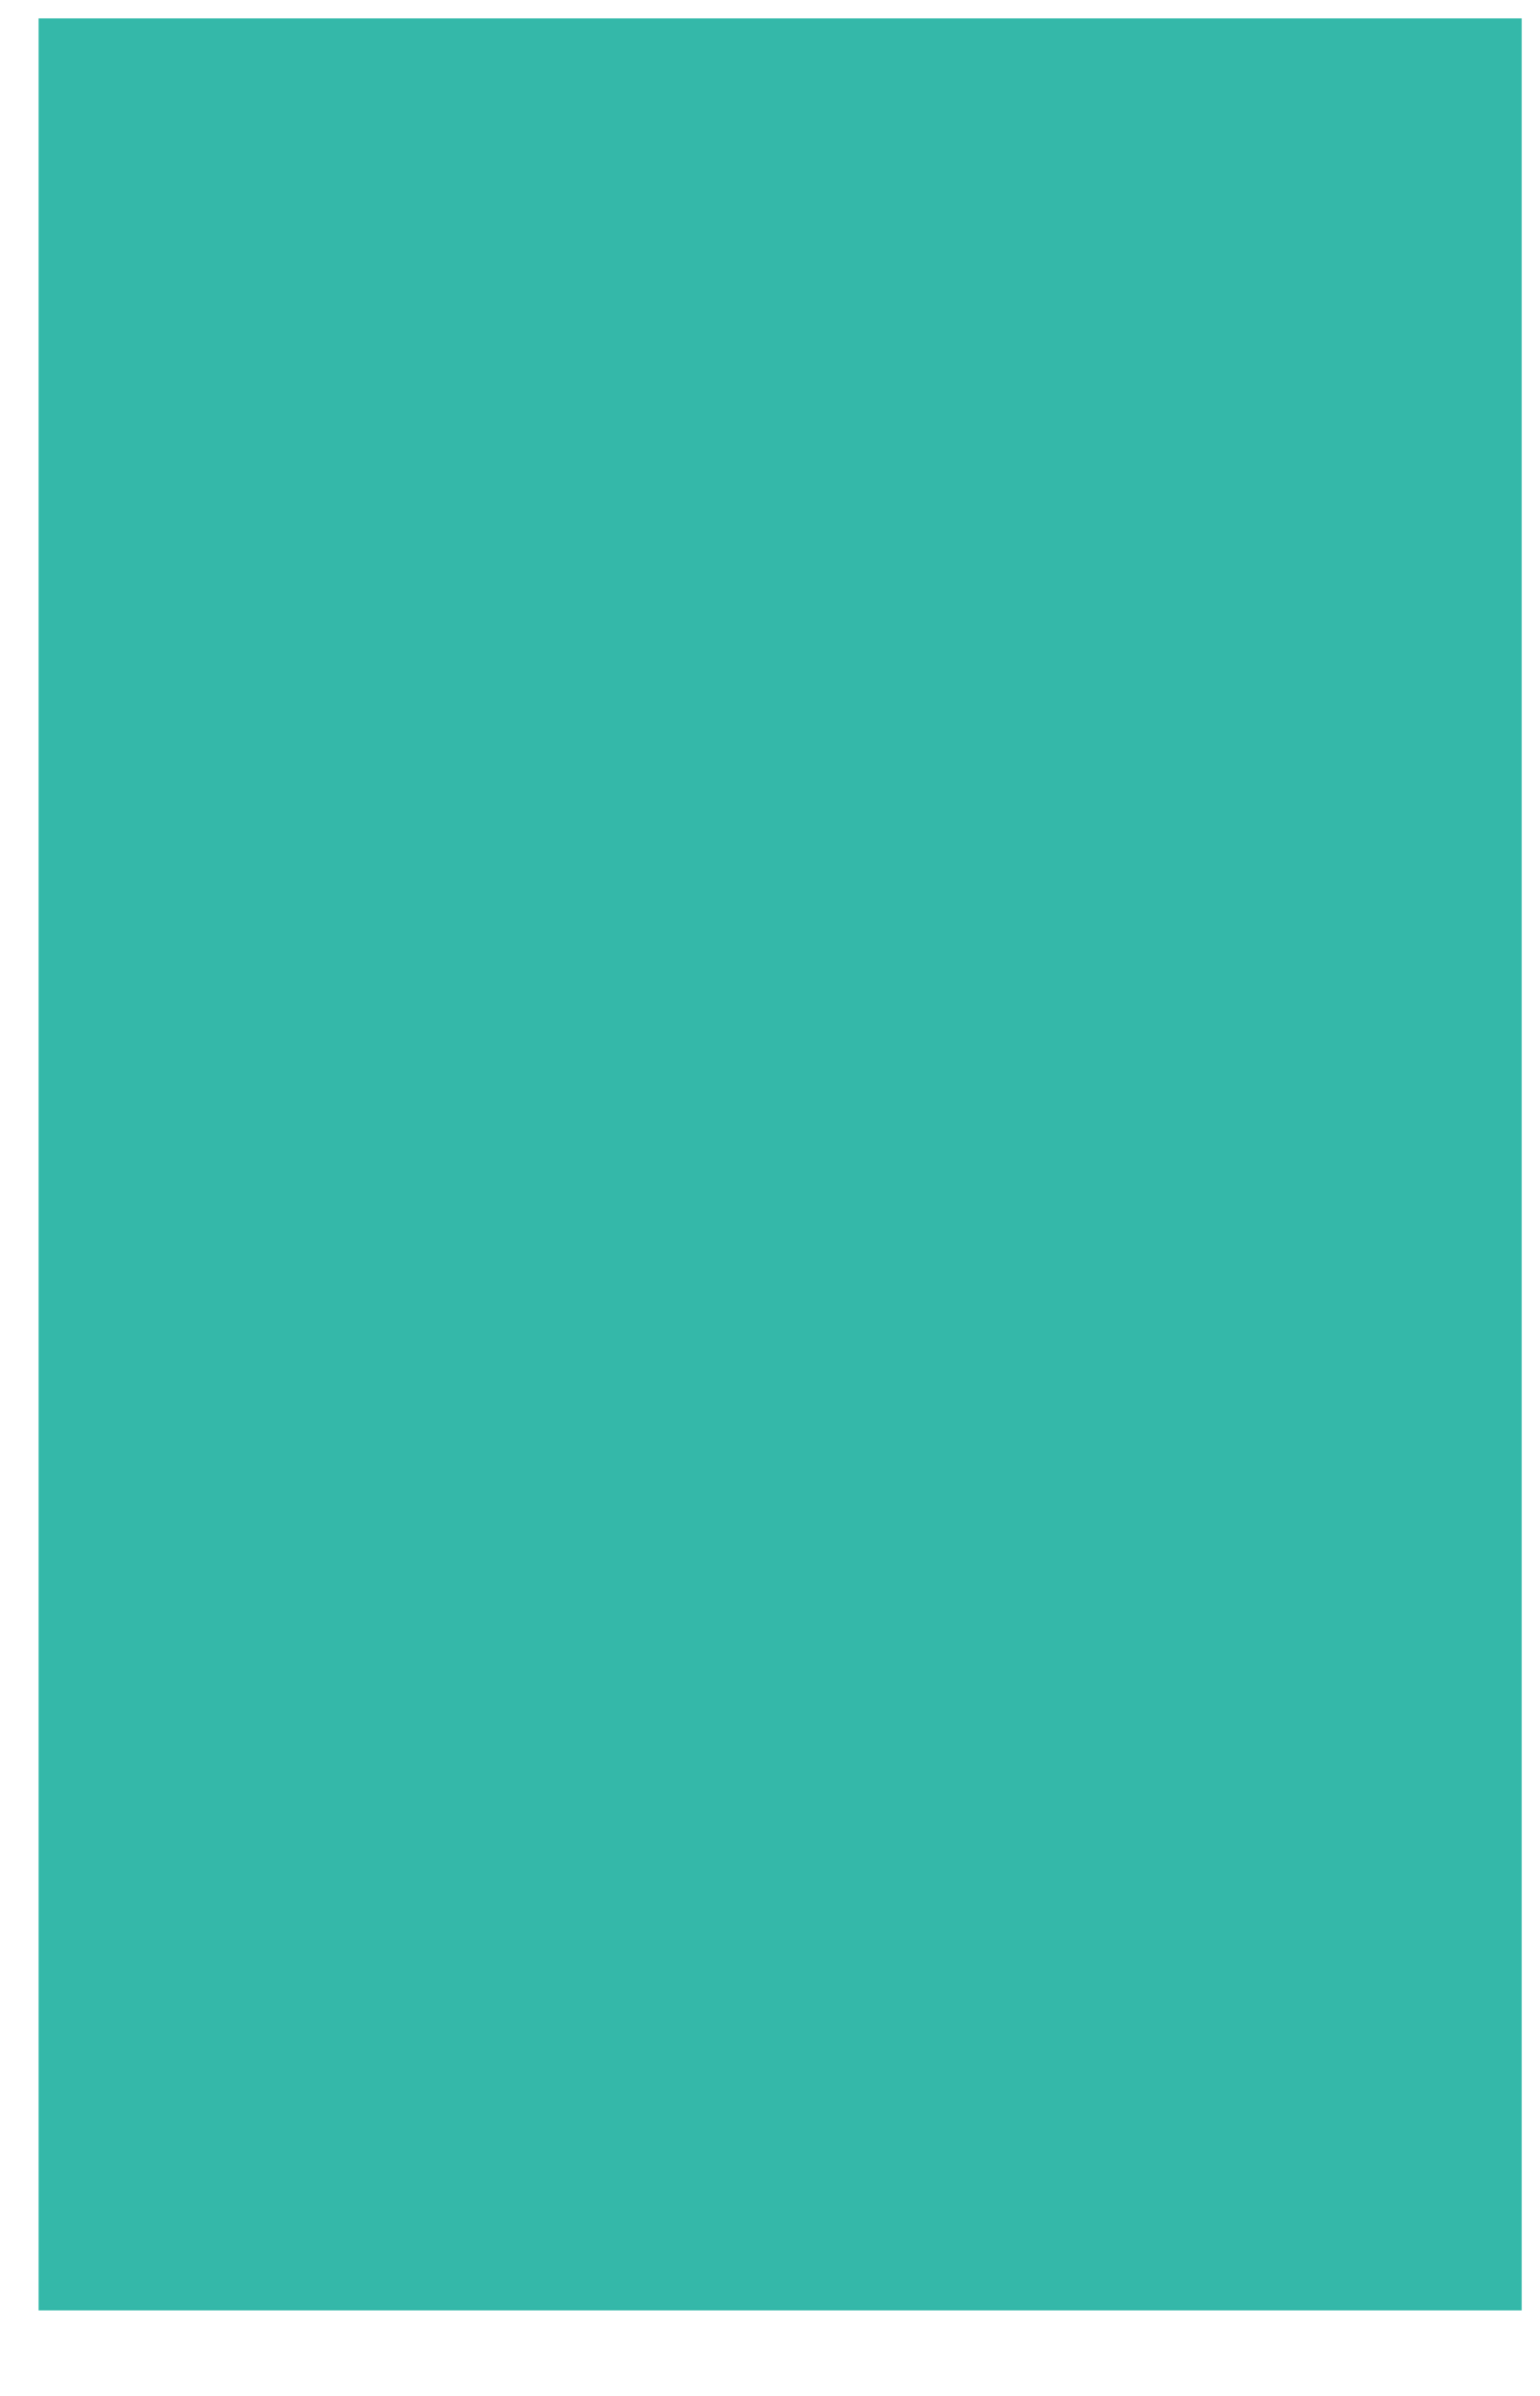 ﻿<?xml version="1.0" encoding="utf-8"?>
<svg version="1.1" xmlns:xlink="http://www.w3.org/1999/xlink" width="18px" height="28px" xmlns="http://www.w3.org/2000/svg">
  <g transform="matrix(1 0 0 1 -912 -952 )">
    <path d="M 17.786 27  L 0.451 27  L 0.451 0.215  L 17.786 0.215  L 17.786 27  Z " fill-rule="nonzero" fill="#11ac9a" stroke="none" fill-opacity="0.851" transform="matrix(1 0 0 1 912 952 )" />
  </g>
</svg>